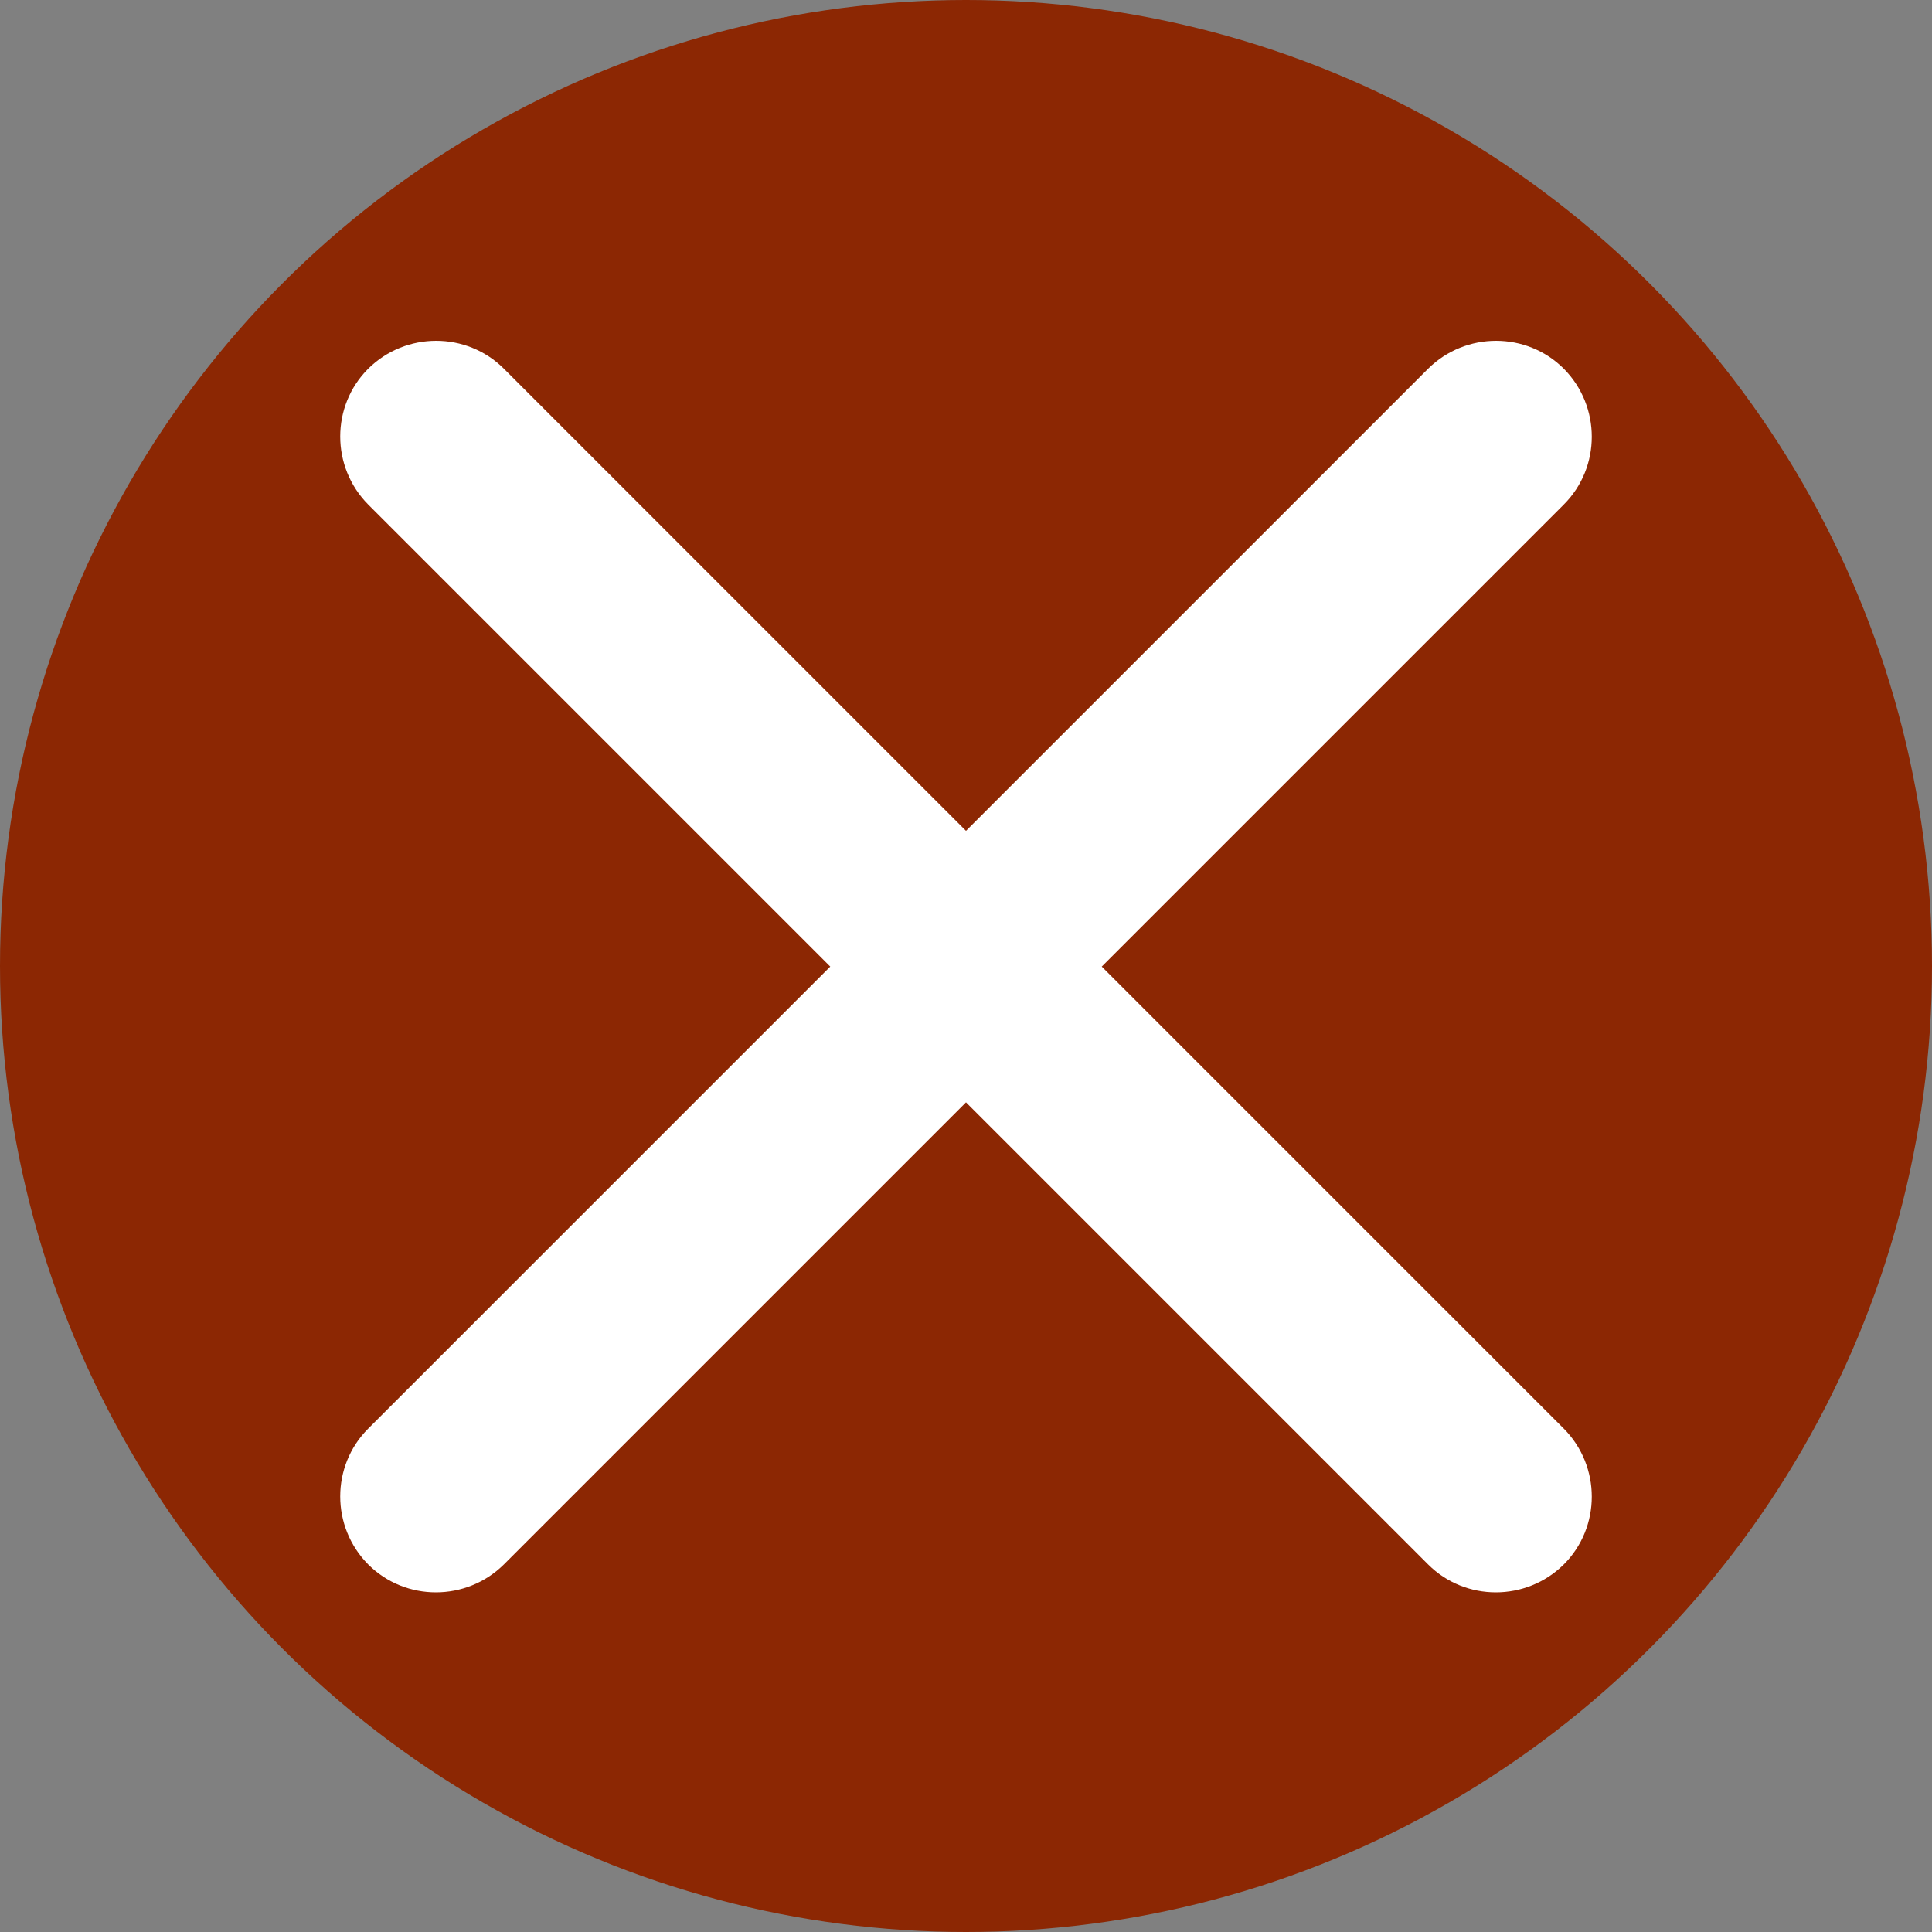 <?xml version="1.0" encoding="UTF-8"?>
<svg id="Layer_1" data-name="Layer 1" xmlns="http://www.w3.org/2000/svg" viewBox="0 0 333.9 333.9">
  <rect x="0" y="0" width="333.9" height="333.9" fill="#808080" stroke="none"/>
  <defs>
    <style>
      .cls-1 {
        fill: #fff;
      }

      .cls-2 {
        fill: #8c2703;
      }
    </style>
  </defs>
  <circle class="cls-2" cx="166.95" cy="166.95" r="166.95"/>
  <path class="cls-1" d="M190.41,167.05l79.86-79.86c6.44-6.44,6.44-16.96,0-23.46h0c-6.44-6.44-16.96-6.44-23.46,0l-79.86,79.86L87.09,63.73c-6.44-6.44-16.96-6.44-23.46,0h0c-6.44,6.44-6.44,16.96,0,23.46l79.86,79.86-79.86,79.86c-6.44,6.44-6.44,16.96,0,23.46h0c6.44,6.44,16.96,6.44,23.46,0l79.86-79.86,79.86,79.86c6.44,6.44,16.96,6.44,23.46,0h0c6.44-6.44,6.44-16.96,0-23.46l-79.86-79.86Z"/>
</svg>